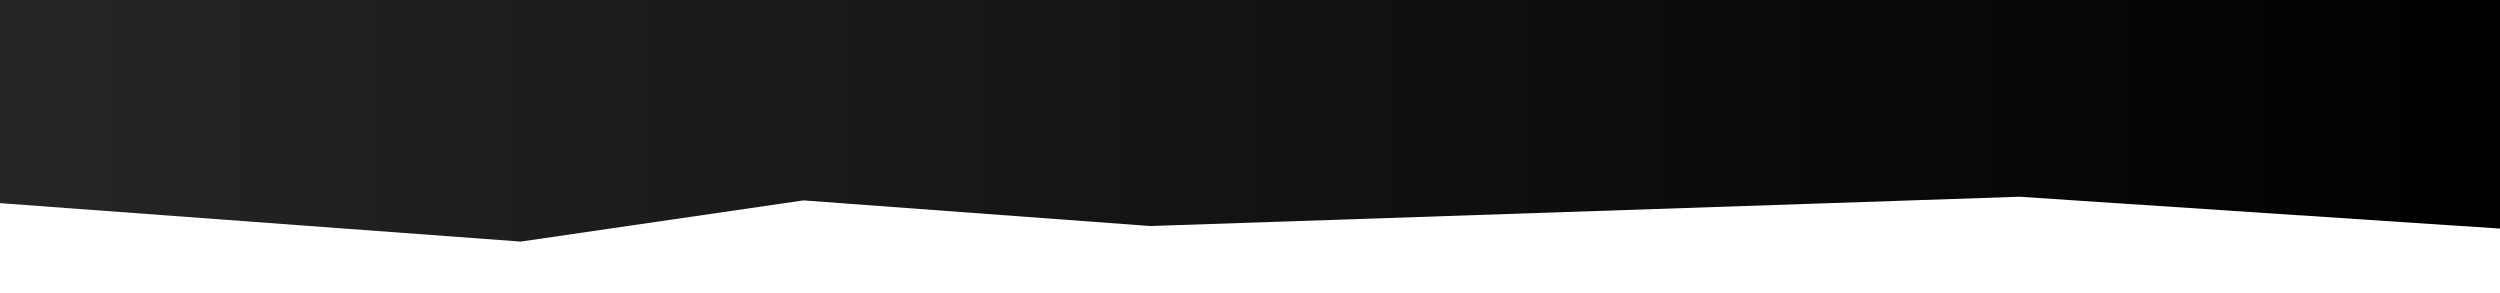 <svg enable-background="new 0 0 1366 160" viewBox="0 0 1366 160" xmlns="http://www.w3.org/2000/svg" xmlns:xlink="http://www.w3.org/1999/xlink"><linearGradient id="a" gradientUnits="userSpaceOnUse" x1="0" x2="1366" y1="66" y2="66"><stop offset=".003" stop-color="#252525"/><stop offset="1"/></linearGradient><path d="m0 0v111l284.5 21 154.5-22.5 189.5 14 474.9-16 262.6 17.4v-124.9z" fill="url(#a)"/></svg>